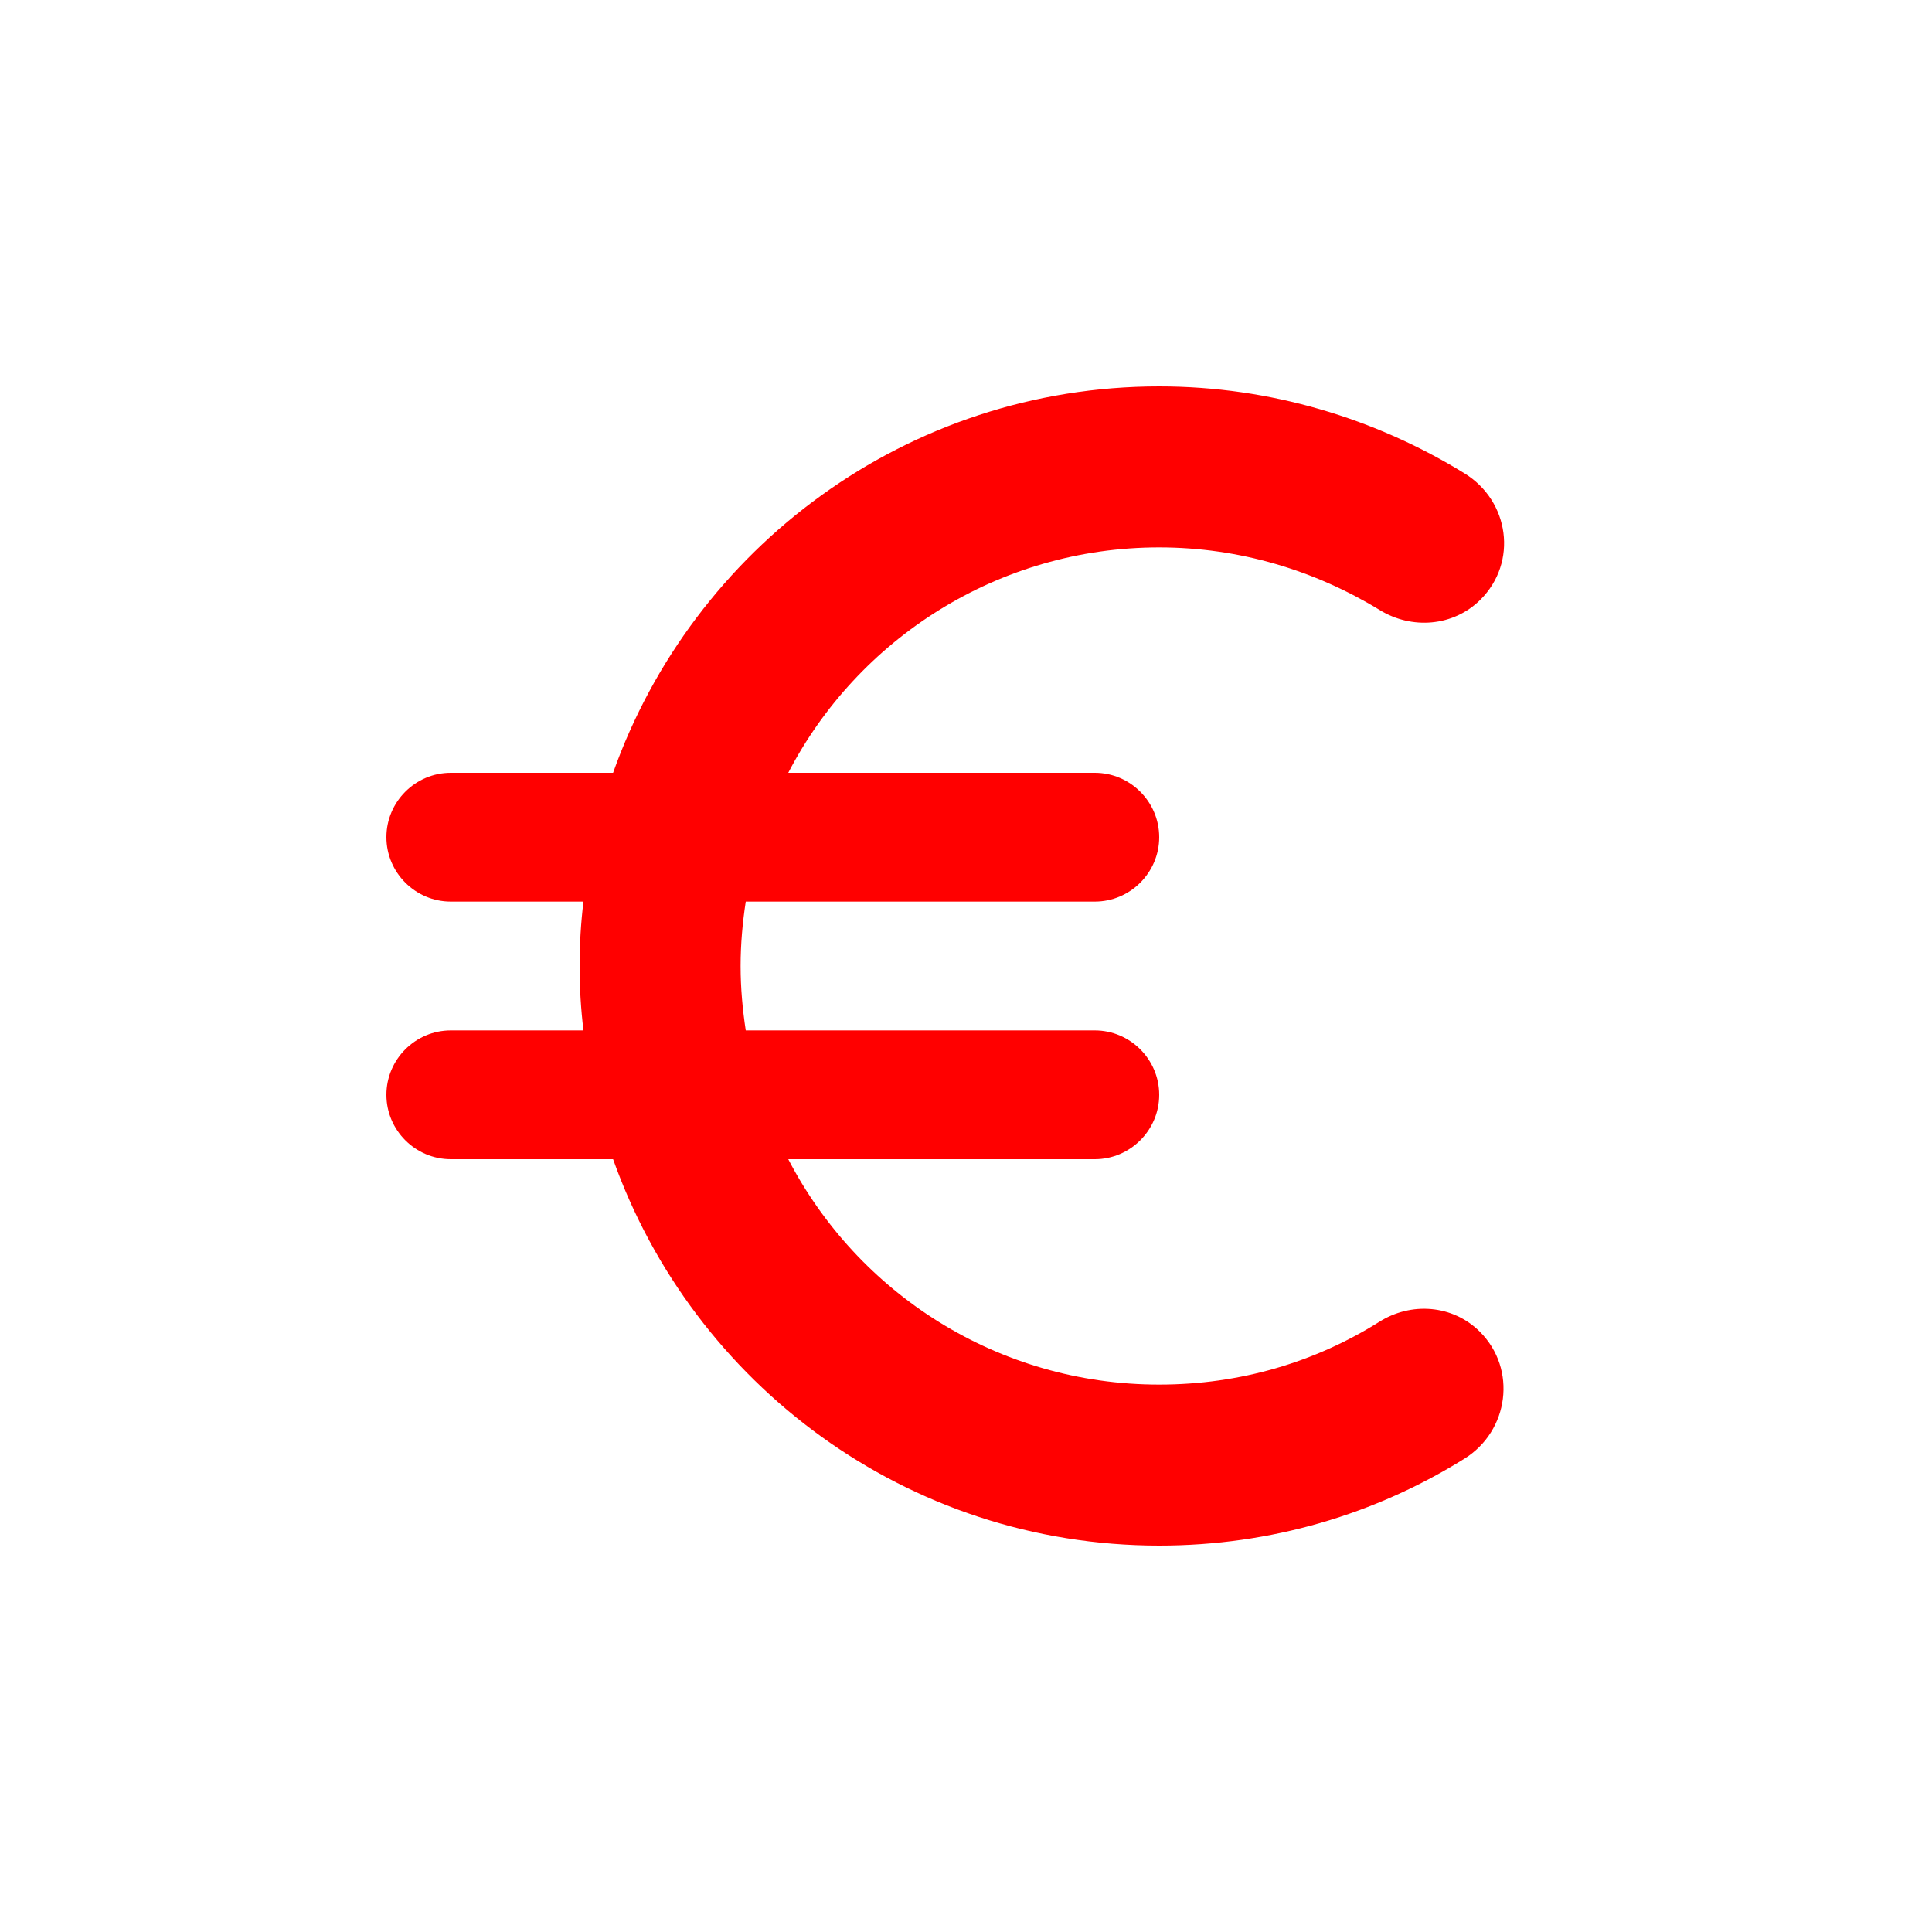 <svg xmlns="http://www.w3.org/2000/svg" width="30" height="30" viewBox="0 0 30 30" fill="none">
    <path fill-rule="evenodd" clip-rule="evenodd" d="M18 21.5C15.49 21.5 13.32 20.08 12.24 18H17C17.55 18 18 17.55 18 17C18 16.45 17.55 16 17 16H11.58C11.53 15.67 11.5 15.34 11.5 15C11.5 14.66 11.53 14.33 11.58 14H17C17.55 14 18 13.55 18 13C18 12.45 17.55 12 17 12H12.24C13.32 9.92 15.5 8.5 18 8.5C19.25 8.5 20.42 8.86 21.42 9.47C21.92 9.78 22.57 9.73 22.99 9.31C23.57 8.73 23.44 7.78 22.74 7.35C21.36 6.5 19.73 6 18 6C14.08 6 10.76 8.51 9.52 12H7C6.45 12 6 12.45 6 13C6 13.55 6.45 14 7 14H9.06C9.02 14.33 9 14.66 9 15C9 15.34 9.02 15.67 9.06 16H7C6.45 16 6 16.45 6 17C6 17.55 6.45 18 7 18H9.52C10.76 21.49 14.08 24 18 24C19.74 24 21.36 23.51 22.74 22.65C23.43 22.22 23.56 21.26 22.98 20.68C22.56 20.26 21.91 20.21 21.41 20.53C20.42 21.15 19.26 21.5 18 21.5Z" fill="red"/>
</svg>